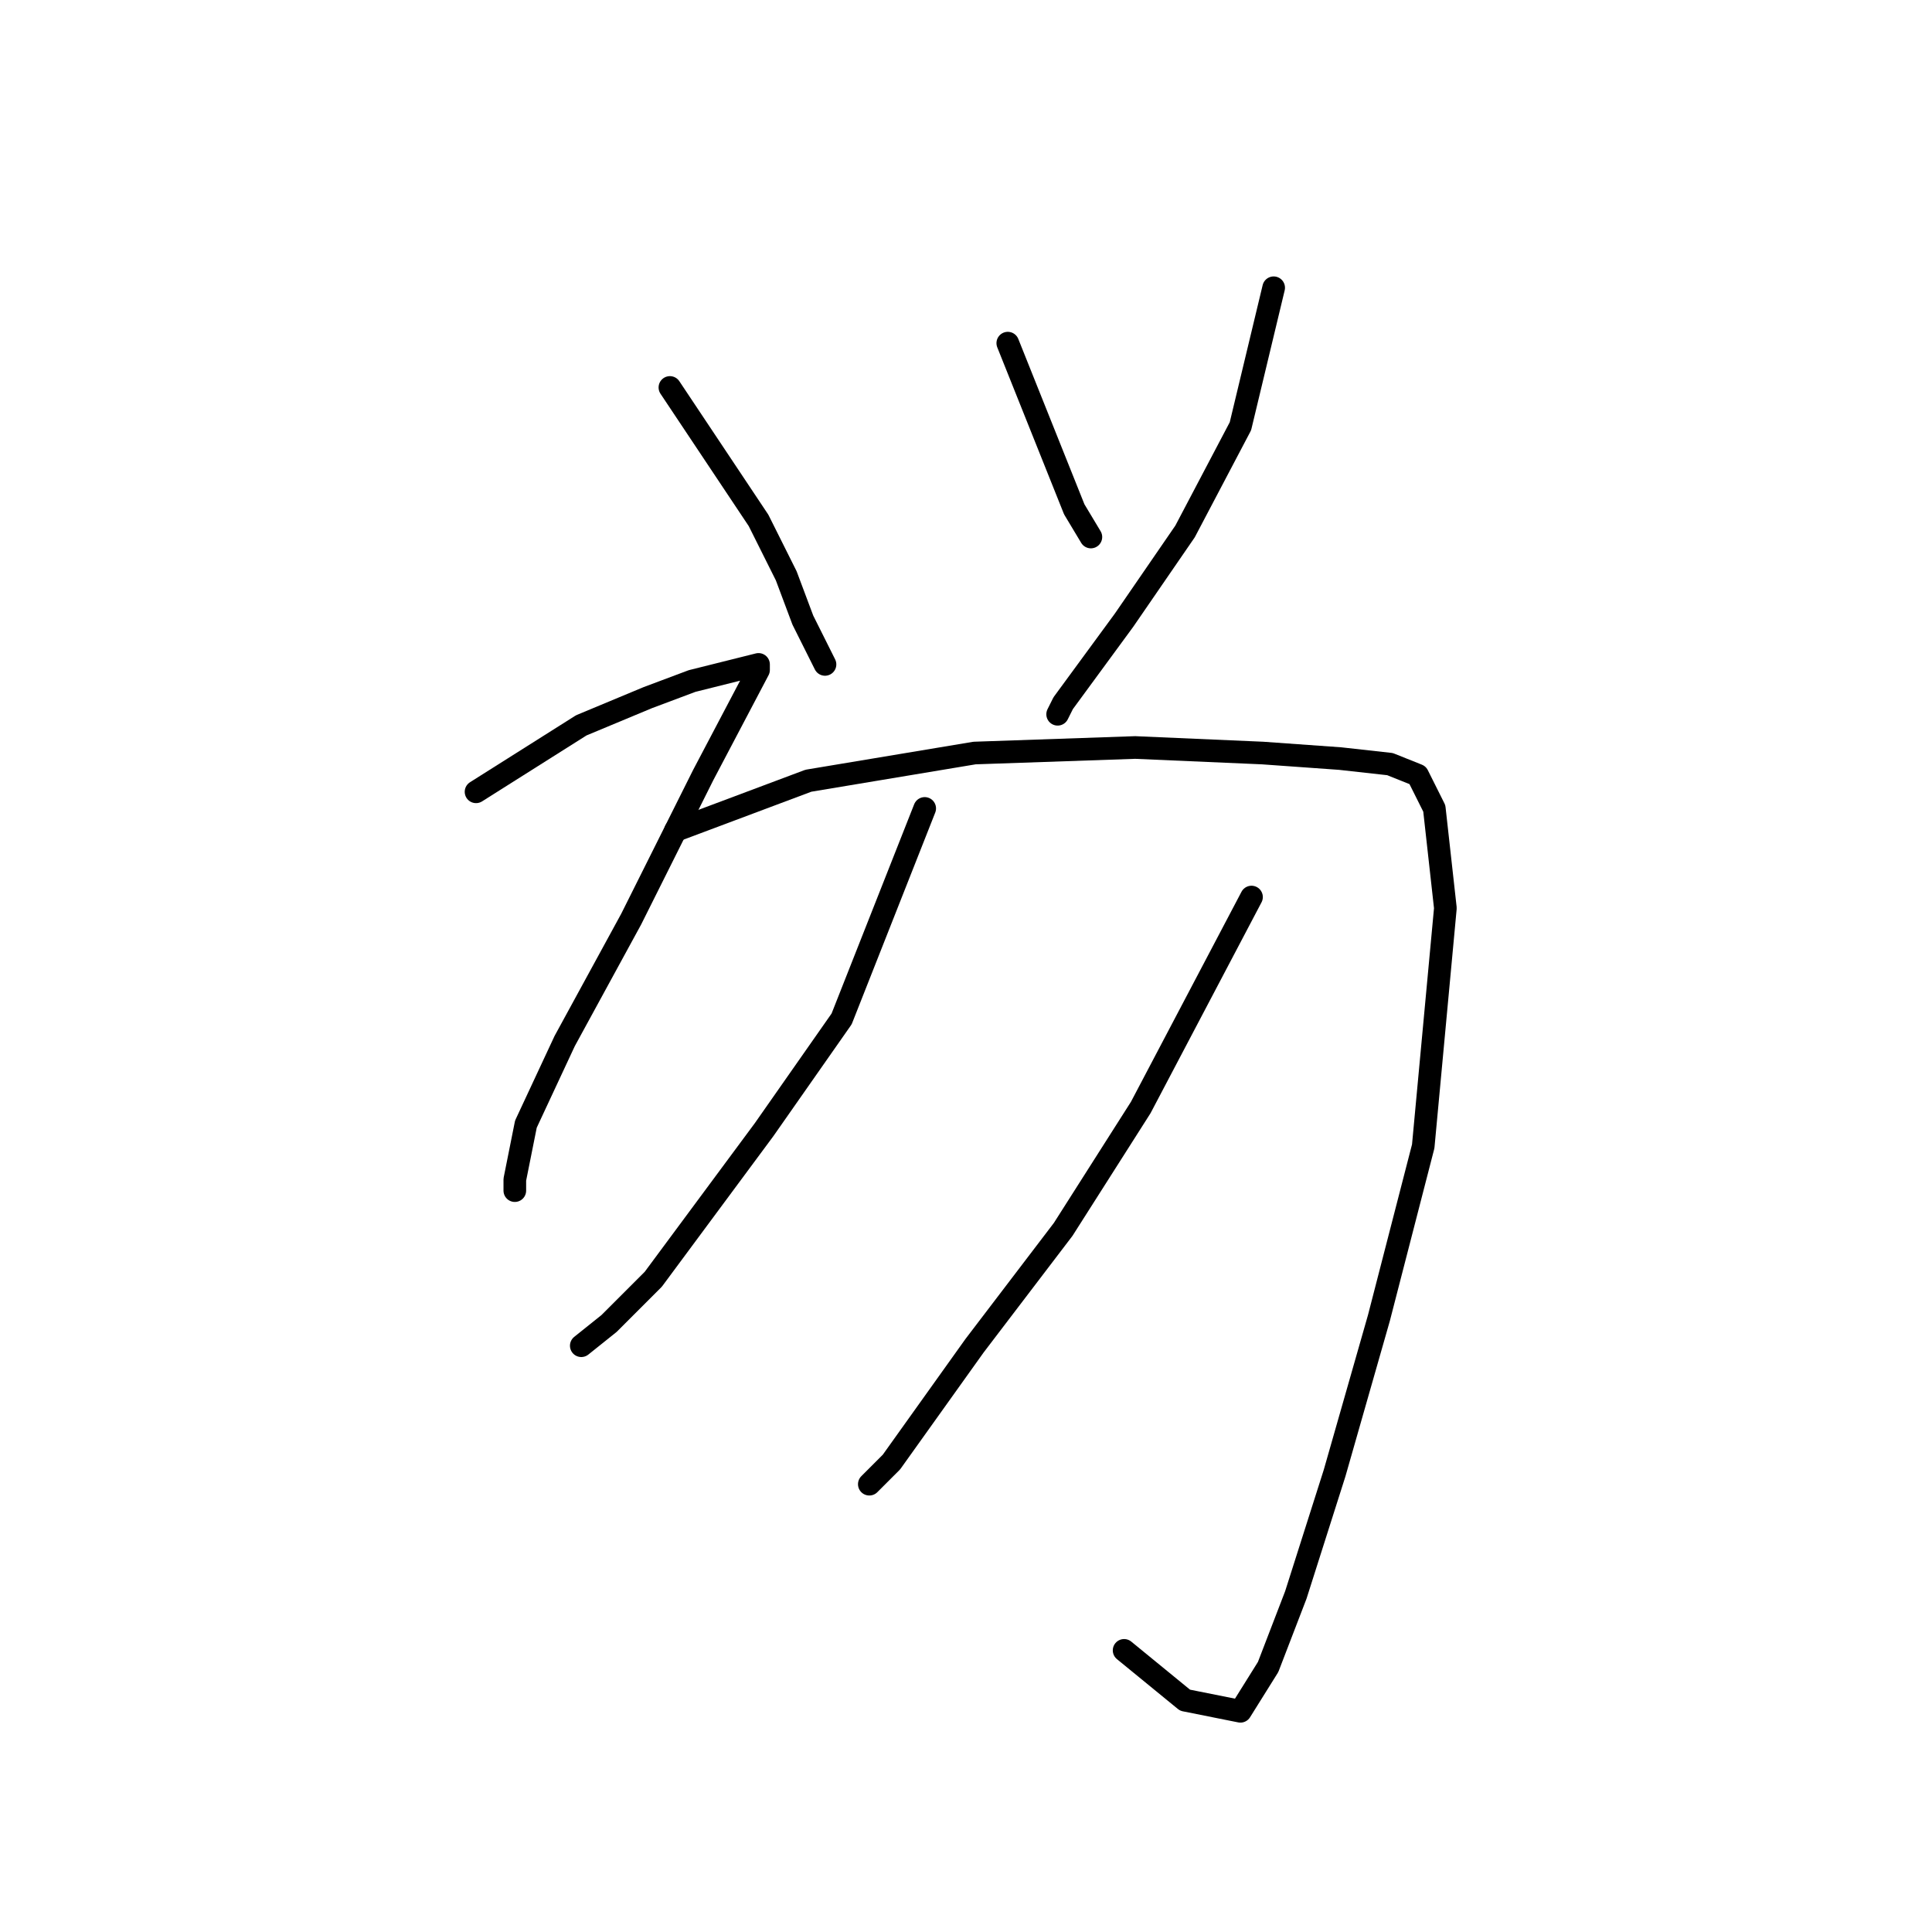 <?xml version="1.0" standalone="no"?>
    <svg width="256" height="256" xmlns="http://www.w3.org/2000/svg" version="1.1">
    <polyline stroke="black" stroke-width="3" stroke-linecap="round" fill="transparent" stroke-linejoin="round" points="88.766 51.341 100.51 68.955 104.179 76.295 106.381 82.167 109.317 88.038 109.317 88.038 " />
        <polyline stroke="black" stroke-width="3" stroke-linecap="round" fill="transparent" stroke-linejoin="round" points="133.537 45.469 142.345 67.488 144.547 71.157 144.547 71.157 " />
        <polyline stroke="black" stroke-width="3" stroke-linecap="round" fill="transparent" stroke-linejoin="round" points="168.767 38.129 164.363 56.478 157.024 70.423 148.95 82.167 140.877 93.176 140.143 94.644 140.143 94.644 " />
        <polyline stroke="black" stroke-width="3" stroke-linecap="round" fill="transparent" stroke-linejoin="round" points="63.078 104.919 77.023 96.112 85.831 92.442 91.702 90.24 97.574 88.772 100.51 88.038 100.51 88.772 93.17 102.717 83.629 121.8 74.821 137.947 69.684 148.956 68.216 156.296 68.216 157.764 68.216 157.764 " />
        <polyline stroke="black" stroke-width="3" stroke-linecap="round" fill="transparent" stroke-linejoin="round" points="89.5 110.057 107.115 103.451 129.134 99.781 150.418 99.047 167.299 99.781 177.574 100.515 184.18 101.249 187.85 102.717 190.052 107.121 191.52 120.332 188.584 151.892 182.712 174.644 176.84 195.195 171.703 211.342 168.033 220.883 164.363 226.755 157.024 225.287 148.95 218.682 148.95 218.682 " />
        <polyline stroke="black" stroke-width="3" stroke-linecap="round" fill="transparent" stroke-linejoin="round" points="122.528 107.121 111.519 135.011 101.243 149.69 86.564 169.507 80.693 175.378 77.023 178.314 77.023 178.314 " />
        <polyline stroke="black" stroke-width="3" stroke-linecap="round" fill="transparent" stroke-linejoin="round" points="165.831 118.864 151.152 146.754 140.877 162.901 129.134 178.314 118.124 193.727 115.189 196.663 115.189 196.663 " />
        </svg>
